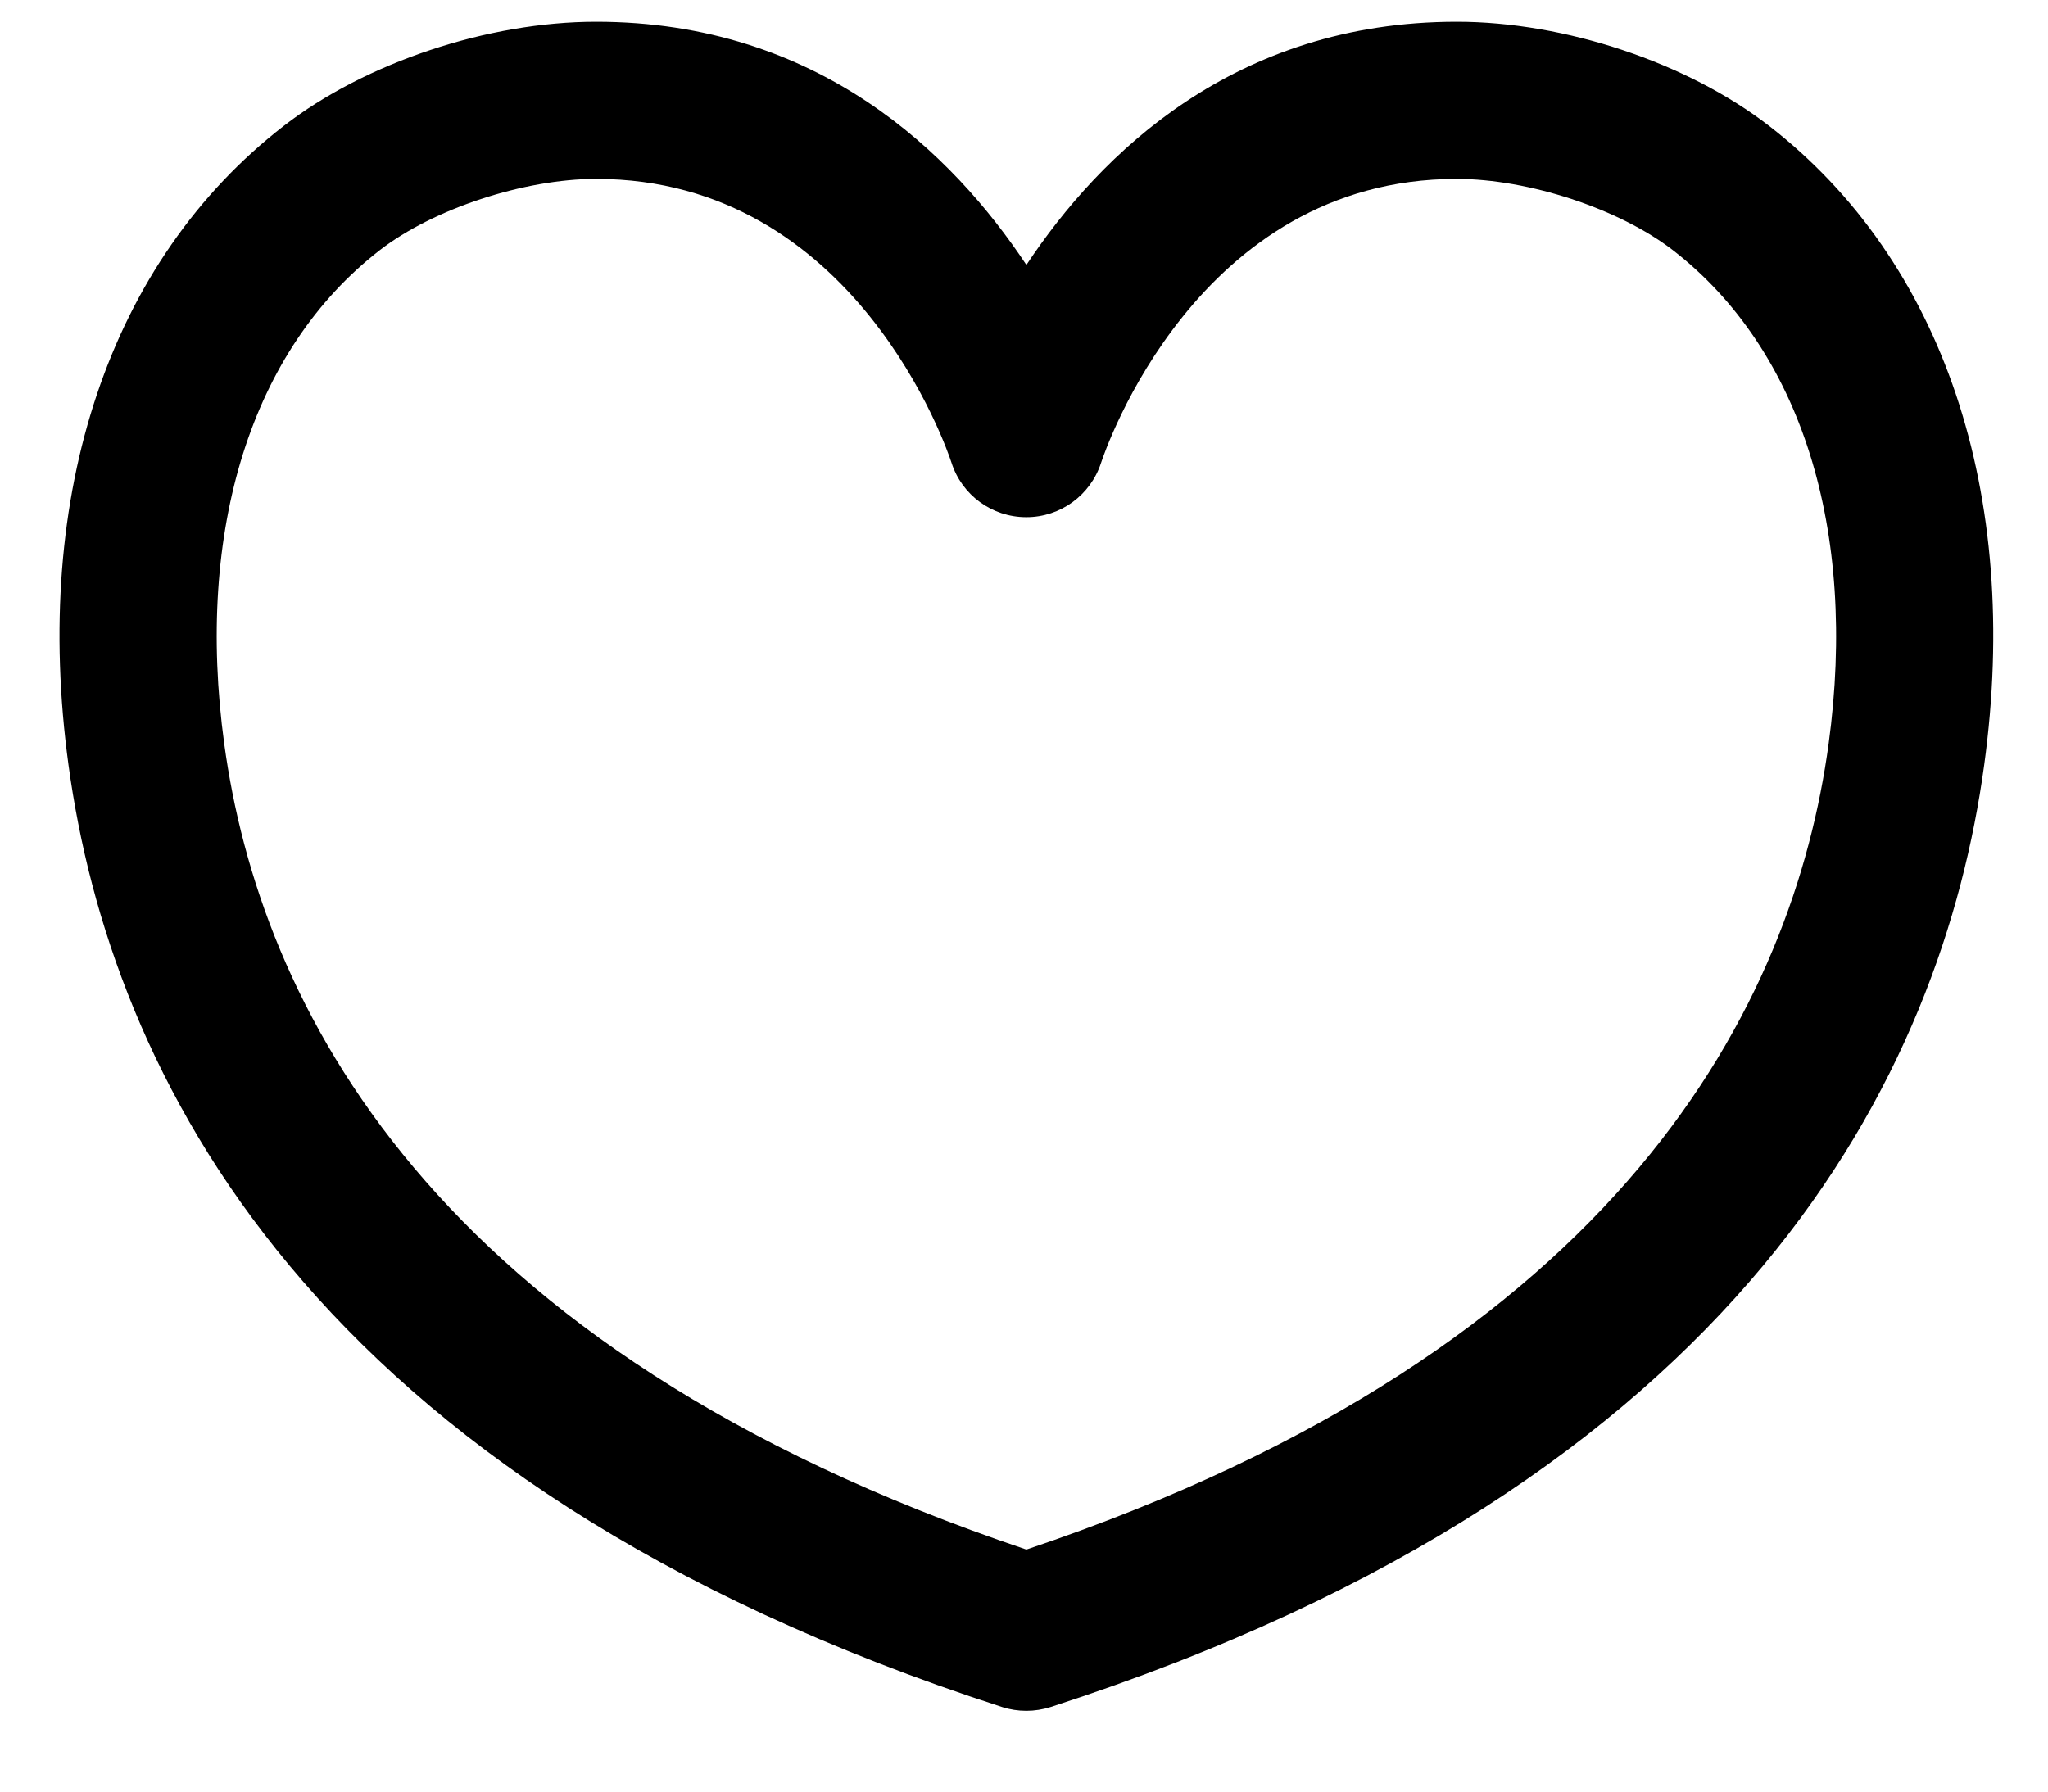 <svg width="24" height="21" viewBox="0 0 24 21" fill="none" xmlns="http://www.w3.org/2000/svg">
<path d="M20.732 1.476C19.774 0.734 18.338 0.255 17.072 0.255C14.466 0.255 12.892 1.803 12.028 3.105C11.165 1.803 9.591 0.255 6.985 0.255C5.719 0.255 4.281 0.734 3.325 1.476C1.288 3.053 0.368 5.783 0.803 8.968C1.292 12.549 3.588 17.369 11.744 20.009C11.837 20.039 11.932 20.053 12.027 20.053C12.123 20.053 12.219 20.038 12.311 20.009C20.468 17.369 22.763 12.548 23.252 8.968C23.689 5.784 22.769 3.053 20.732 1.476ZM21.429 8.72C21.018 11.736 19.046 15.804 12.028 18.163C5.012 15.804 3.04 11.736 2.628 8.72C2.285 6.205 2.949 4.096 4.451 2.932C5.076 2.448 6.142 2.097 6.985 2.097C10.032 2.097 11.107 5.29 11.15 5.422C11.271 5.803 11.625 6.061 12.024 6.062C12.024 6.062 12.026 6.062 12.028 6.062C12.427 6.062 12.78 5.804 12.903 5.425C12.948 5.289 14.024 2.097 17.07 2.097C17.912 2.097 18.977 2.448 19.604 2.932C21.107 4.096 21.771 6.205 21.429 8.72Z" fill="black"/>
</svg>
